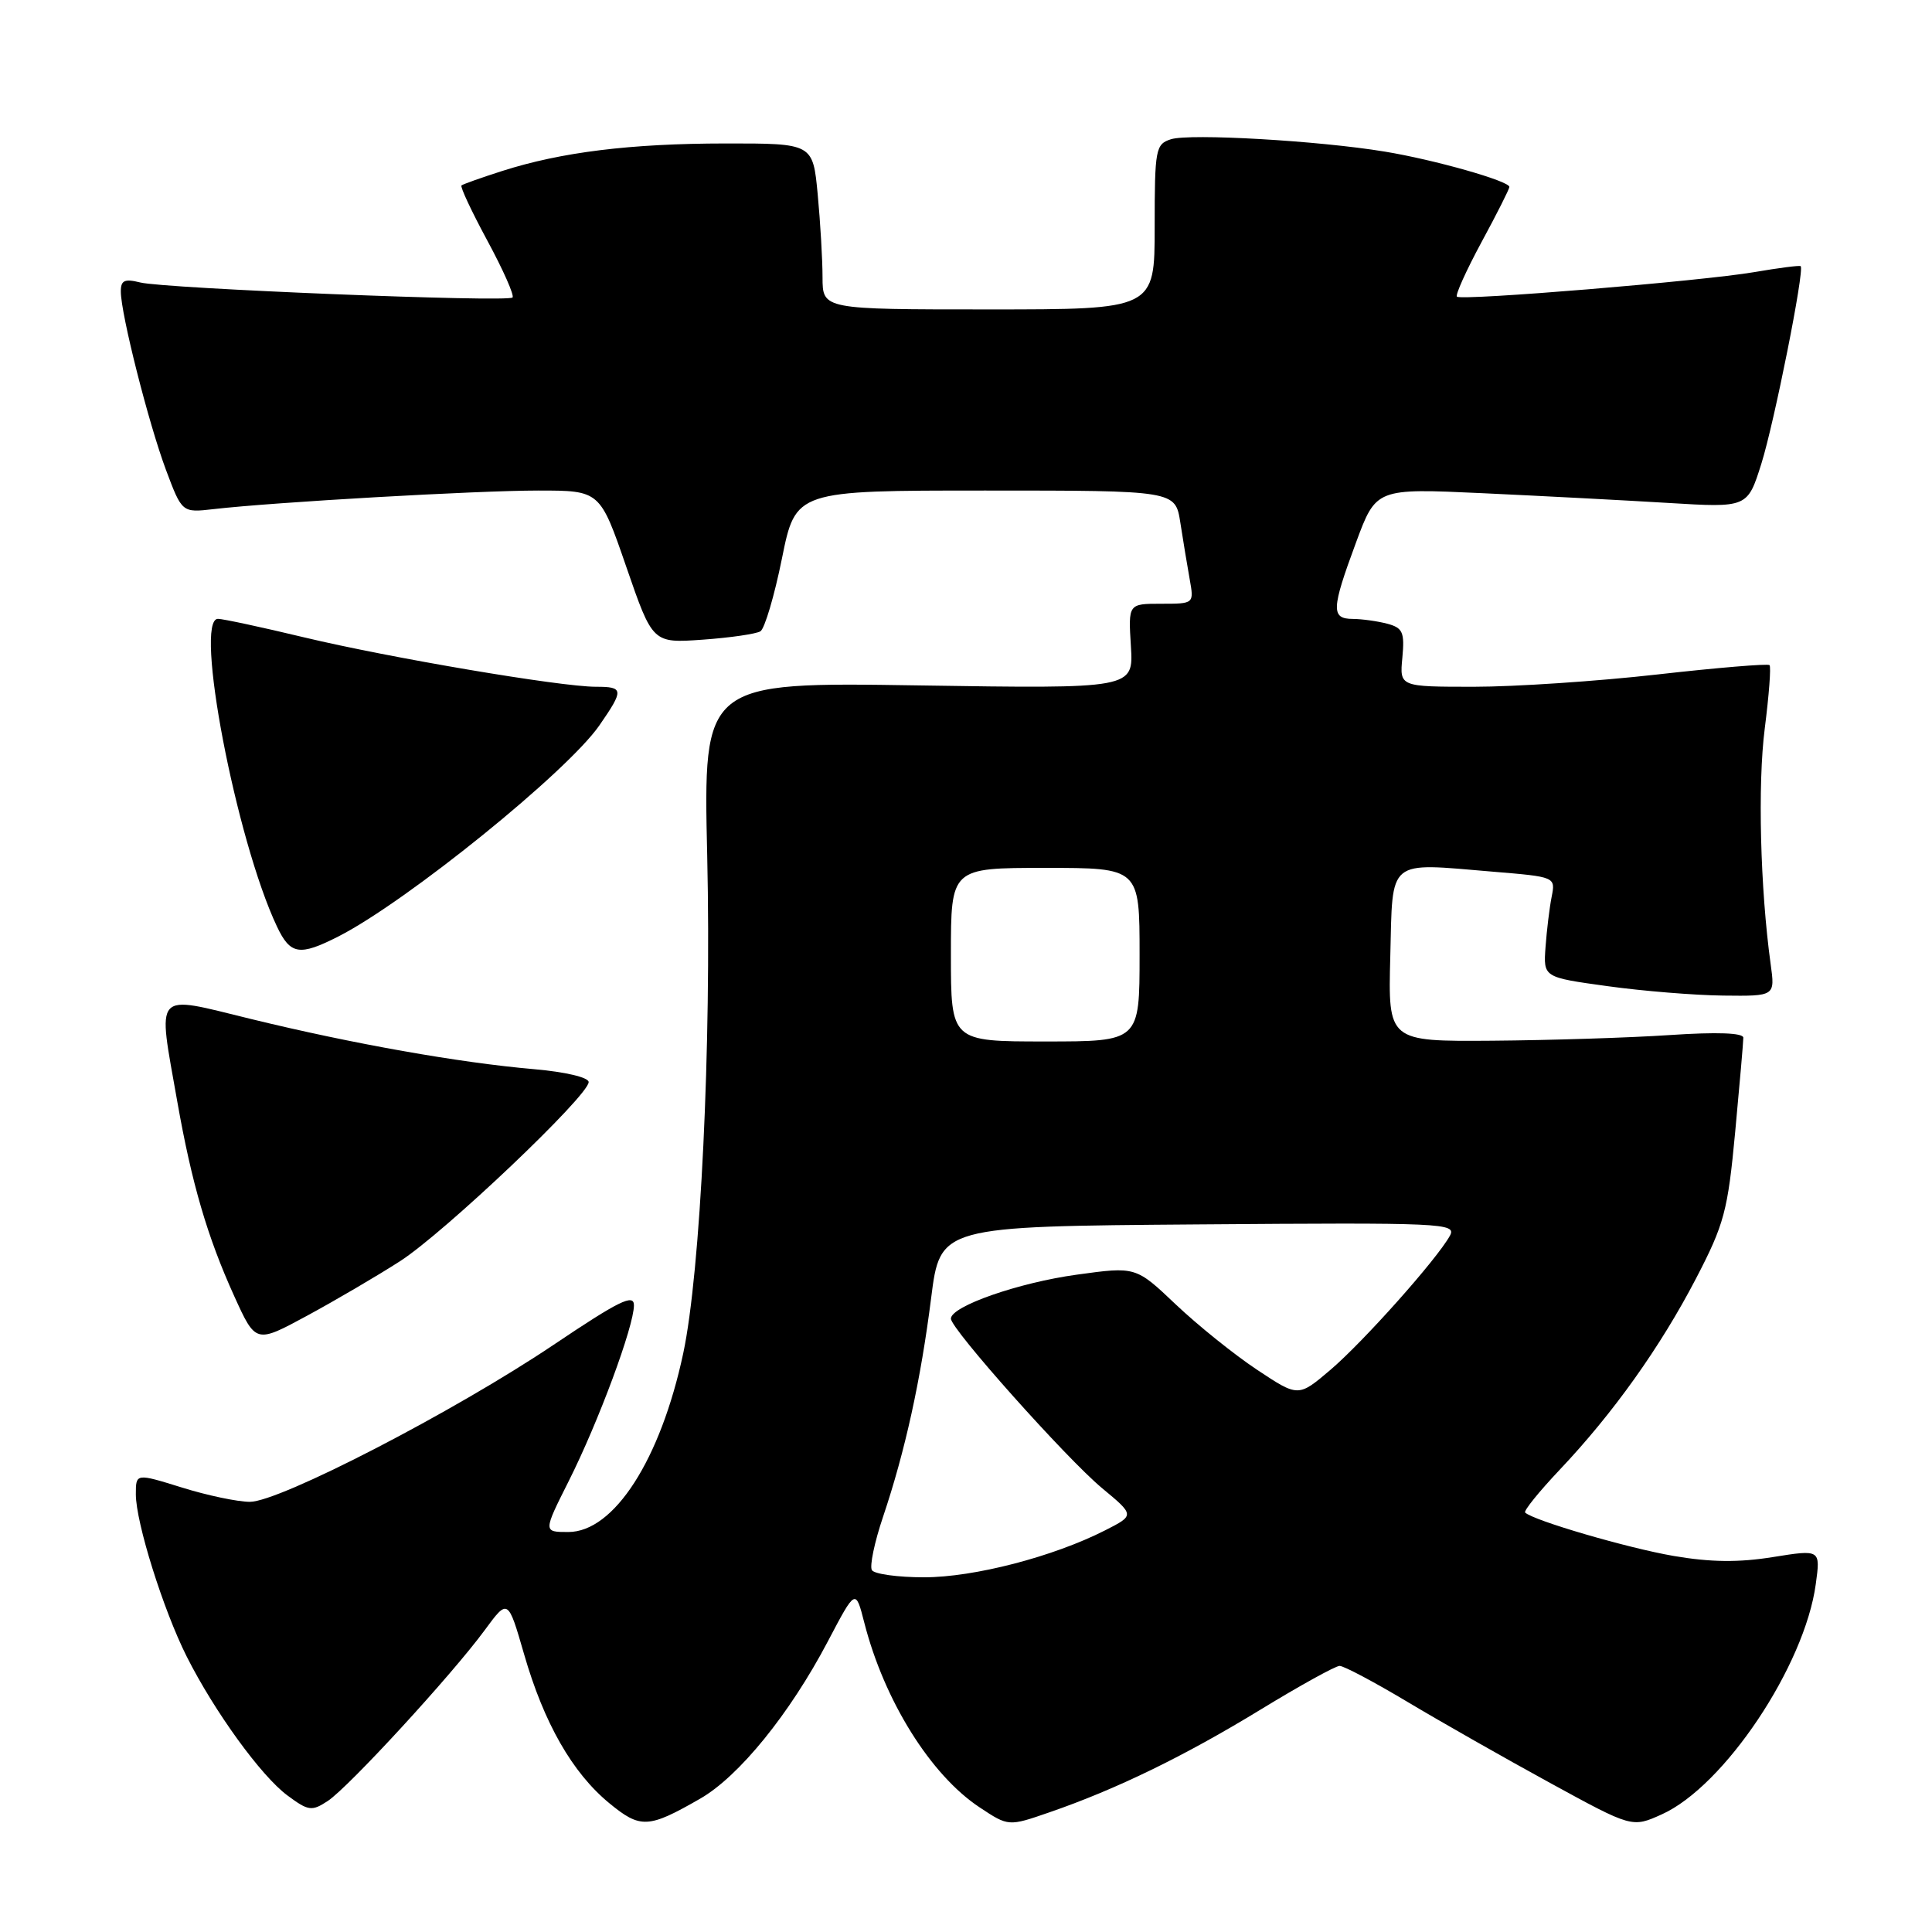 <?xml version="1.0" encoding="UTF-8" standalone="no"?>
<!DOCTYPE svg PUBLIC "-//W3C//DTD SVG 1.1//EN" "http://www.w3.org/Graphics/SVG/1.1/DTD/svg11.dtd" >
<svg xmlns="http://www.w3.org/2000/svg" xmlns:xlink="http://www.w3.org/1999/xlink" version="1.1" viewBox="0 0 256 256">
 <g >
 <path fill="currentColor"
d=" M 92.78 238.33 C 97.91 235.39 104.64 227.10 109.69 217.50 C 113.37 210.50 113.37 210.50 114.52 215.00 C 117.17 225.36 123.32 235.20 129.81 239.49 C 133.63 242.02 133.63 242.02 139.06 240.14 C 147.91 237.09 156.89 232.72 167.00 226.55 C 172.22 223.36 176.95 220.75 177.50 220.74 C 178.05 220.73 182.10 222.88 186.50 225.51 C 190.90 228.14 199.40 232.97 205.38 236.24 C 216.26 242.19 216.26 242.19 220.20 240.41 C 228.46 236.69 239.13 220.74 240.60 209.90 C 241.23 205.31 241.23 205.31 234.92 206.32 C 230.40 207.05 226.66 207.01 221.76 206.17 C 215.66 205.12 203.16 201.47 202.09 200.42 C 201.87 200.20 203.93 197.65 206.66 194.76 C 213.76 187.26 220.00 178.50 224.74 169.39 C 228.47 162.21 228.94 160.47 229.92 150.00 C 230.51 143.68 231.00 138.05 231.00 137.50 C 231.00 136.86 227.52 136.73 221.25 137.15 C 215.89 137.51 205.30 137.84 197.72 137.90 C 183.93 138.00 183.93 138.00 184.22 126.75 C 184.55 113.62 183.70 114.32 197.79 115.50 C 206.12 116.19 206.12 116.19 205.60 118.84 C 205.31 120.31 204.95 123.30 204.79 125.50 C 204.50 129.50 204.50 129.50 213.00 130.67 C 217.68 131.32 224.58 131.88 228.36 131.92 C 235.21 132.00 235.21 132.00 234.62 127.75 C 233.24 117.73 232.89 103.93 233.84 96.52 C 234.40 92.12 234.69 88.35 234.47 88.13 C 234.25 87.92 227.57 88.47 219.62 89.37 C 211.67 90.27 200.73 91.00 195.31 91.00 C 185.45 91.00 185.45 91.00 185.82 87.14 C 186.13 83.79 185.88 83.20 183.84 82.65 C 182.55 82.31 180.49 82.02 179.25 82.01 C 176.35 82.00 176.41 80.71 179.67 71.91 C 182.34 64.70 182.34 64.70 196.42 65.35 C 204.16 65.71 215.24 66.29 221.02 66.64 C 231.55 67.28 231.55 67.28 233.39 61.44 C 235.10 56.00 239.13 35.80 238.60 35.27 C 238.47 35.14 235.70 35.50 232.43 36.06 C 225.62 37.23 193.72 39.87 193.05 39.31 C 192.81 39.11 194.27 35.86 196.30 32.10 C 198.34 28.34 200.00 25.04 200.00 24.77 C 200.00 23.99 190.08 21.17 183.50 20.09 C 174.73 18.64 157.66 17.66 155.16 18.45 C 153.12 19.10 153.00 19.75 153.00 30.07 C 153.00 41.00 153.00 41.00 131.00 41.00 C 109.00 41.00 109.00 41.00 108.99 36.75 C 108.99 34.41 108.70 29.46 108.35 25.75 C 107.71 19.00 107.71 19.00 96.11 19.01 C 83.54 19.02 74.36 20.15 66.50 22.67 C 63.75 23.55 61.34 24.41 61.15 24.57 C 60.95 24.74 62.50 28.04 64.59 31.91 C 66.68 35.78 68.18 39.16 67.91 39.42 C 67.26 40.08 21.82 38.24 18.59 37.43 C 16.50 36.91 16.00 37.14 16.01 38.64 C 16.02 41.63 19.68 56.07 21.99 62.26 C 24.12 67.94 24.12 67.94 28.31 67.46 C 36.28 66.54 63.19 65.00 71.33 65.00 C 79.50 65.00 79.50 65.00 82.99 75.12 C 86.48 85.23 86.48 85.23 93.10 84.76 C 96.75 84.50 100.19 84.00 100.76 83.65 C 101.32 83.30 102.61 78.96 103.61 74.01 C 105.43 65.00 105.43 65.00 130.59 65.00 C 155.74 65.00 155.74 65.00 156.40 69.25 C 156.76 71.59 157.32 74.96 157.64 76.75 C 158.22 80.00 158.22 80.00 153.86 80.00 C 149.50 80.00 149.50 80.00 149.85 85.63 C 150.20 91.26 150.20 91.26 121.69 90.82 C 93.18 90.38 93.18 90.38 93.71 113.44 C 94.28 138.59 92.83 168.55 90.53 179.33 C 87.52 193.42 81.36 203.00 75.30 203.00 C 71.97 203.00 71.97 203.00 75.36 196.25 C 79.31 188.39 84.00 175.73 84.00 172.96 C 84.00 171.39 82.05 172.35 73.36 178.19 C 60.18 187.05 37.06 199.00 33.11 199.00 C 31.50 199.00 27.44 198.15 24.09 197.10 C 18.00 195.21 18.00 195.21 18.00 198.00 C 18.00 201.74 21.63 213.31 24.74 219.50 C 28.41 226.78 34.60 235.33 38.09 237.91 C 40.87 239.97 41.31 240.03 43.43 238.64 C 46.17 236.84 59.86 221.95 64.23 216.00 C 67.31 211.81 67.31 211.81 69.45 219.21 C 72.08 228.32 75.83 234.89 80.72 238.92 C 84.86 242.33 85.91 242.28 92.78 238.33 Z  M 53.00 167.12 C 58.88 163.34 78.00 145.18 78.00 143.38 C 78.00 142.76 74.90 142.03 70.75 141.67 C 60.90 140.82 46.77 138.32 33.25 135.02 C 20.18 131.83 20.87 131.06 23.49 145.96 C 25.40 156.78 27.47 163.89 31.04 171.75 C 33.89 178.02 33.89 178.02 40.69 174.34 C 44.44 172.31 49.98 169.06 53.00 167.12 Z  M 44.85 124.08 C 53.90 119.46 75.16 102.27 79.42 96.12 C 82.69 91.39 82.66 91.00 78.96 91.00 C 74.27 91.00 51.66 87.17 40.28 84.45 C 34.66 83.10 29.53 82.00 28.88 82.00 C 25.67 82.00 31.28 111.31 36.69 122.75 C 38.47 126.52 39.68 126.71 44.85 124.08 Z  M 115.53 208.05 C 115.21 207.53 115.87 204.36 117.00 201.01 C 119.94 192.28 122.00 182.90 123.38 172.00 C 124.58 162.50 124.58 162.50 158.83 162.24 C 191.29 161.99 193.03 162.07 192.12 163.74 C 190.41 166.85 180.64 177.81 176.27 181.53 C 172.03 185.13 172.03 185.13 166.55 181.49 C 163.54 179.49 158.69 175.59 155.78 172.83 C 150.50 167.82 150.50 167.82 142.68 168.90 C 134.95 169.96 126.00 173.09 126.00 174.73 C 126.00 176.10 141.31 193.26 146.02 197.18 C 150.36 200.78 150.36 200.78 146.43 202.78 C 139.55 206.28 129.06 209.00 122.45 209.00 C 118.97 209.00 115.85 208.57 115.53 208.05 Z  M 126.00 126.50 C 126.00 115.00 126.00 115.00 138.50 115.00 C 151.00 115.00 151.00 115.00 151.00 126.50 C 151.00 138.00 151.00 138.00 138.50 138.00 C 126.00 138.00 126.00 138.00 126.00 126.50 Z "/>
</g>
</svg>